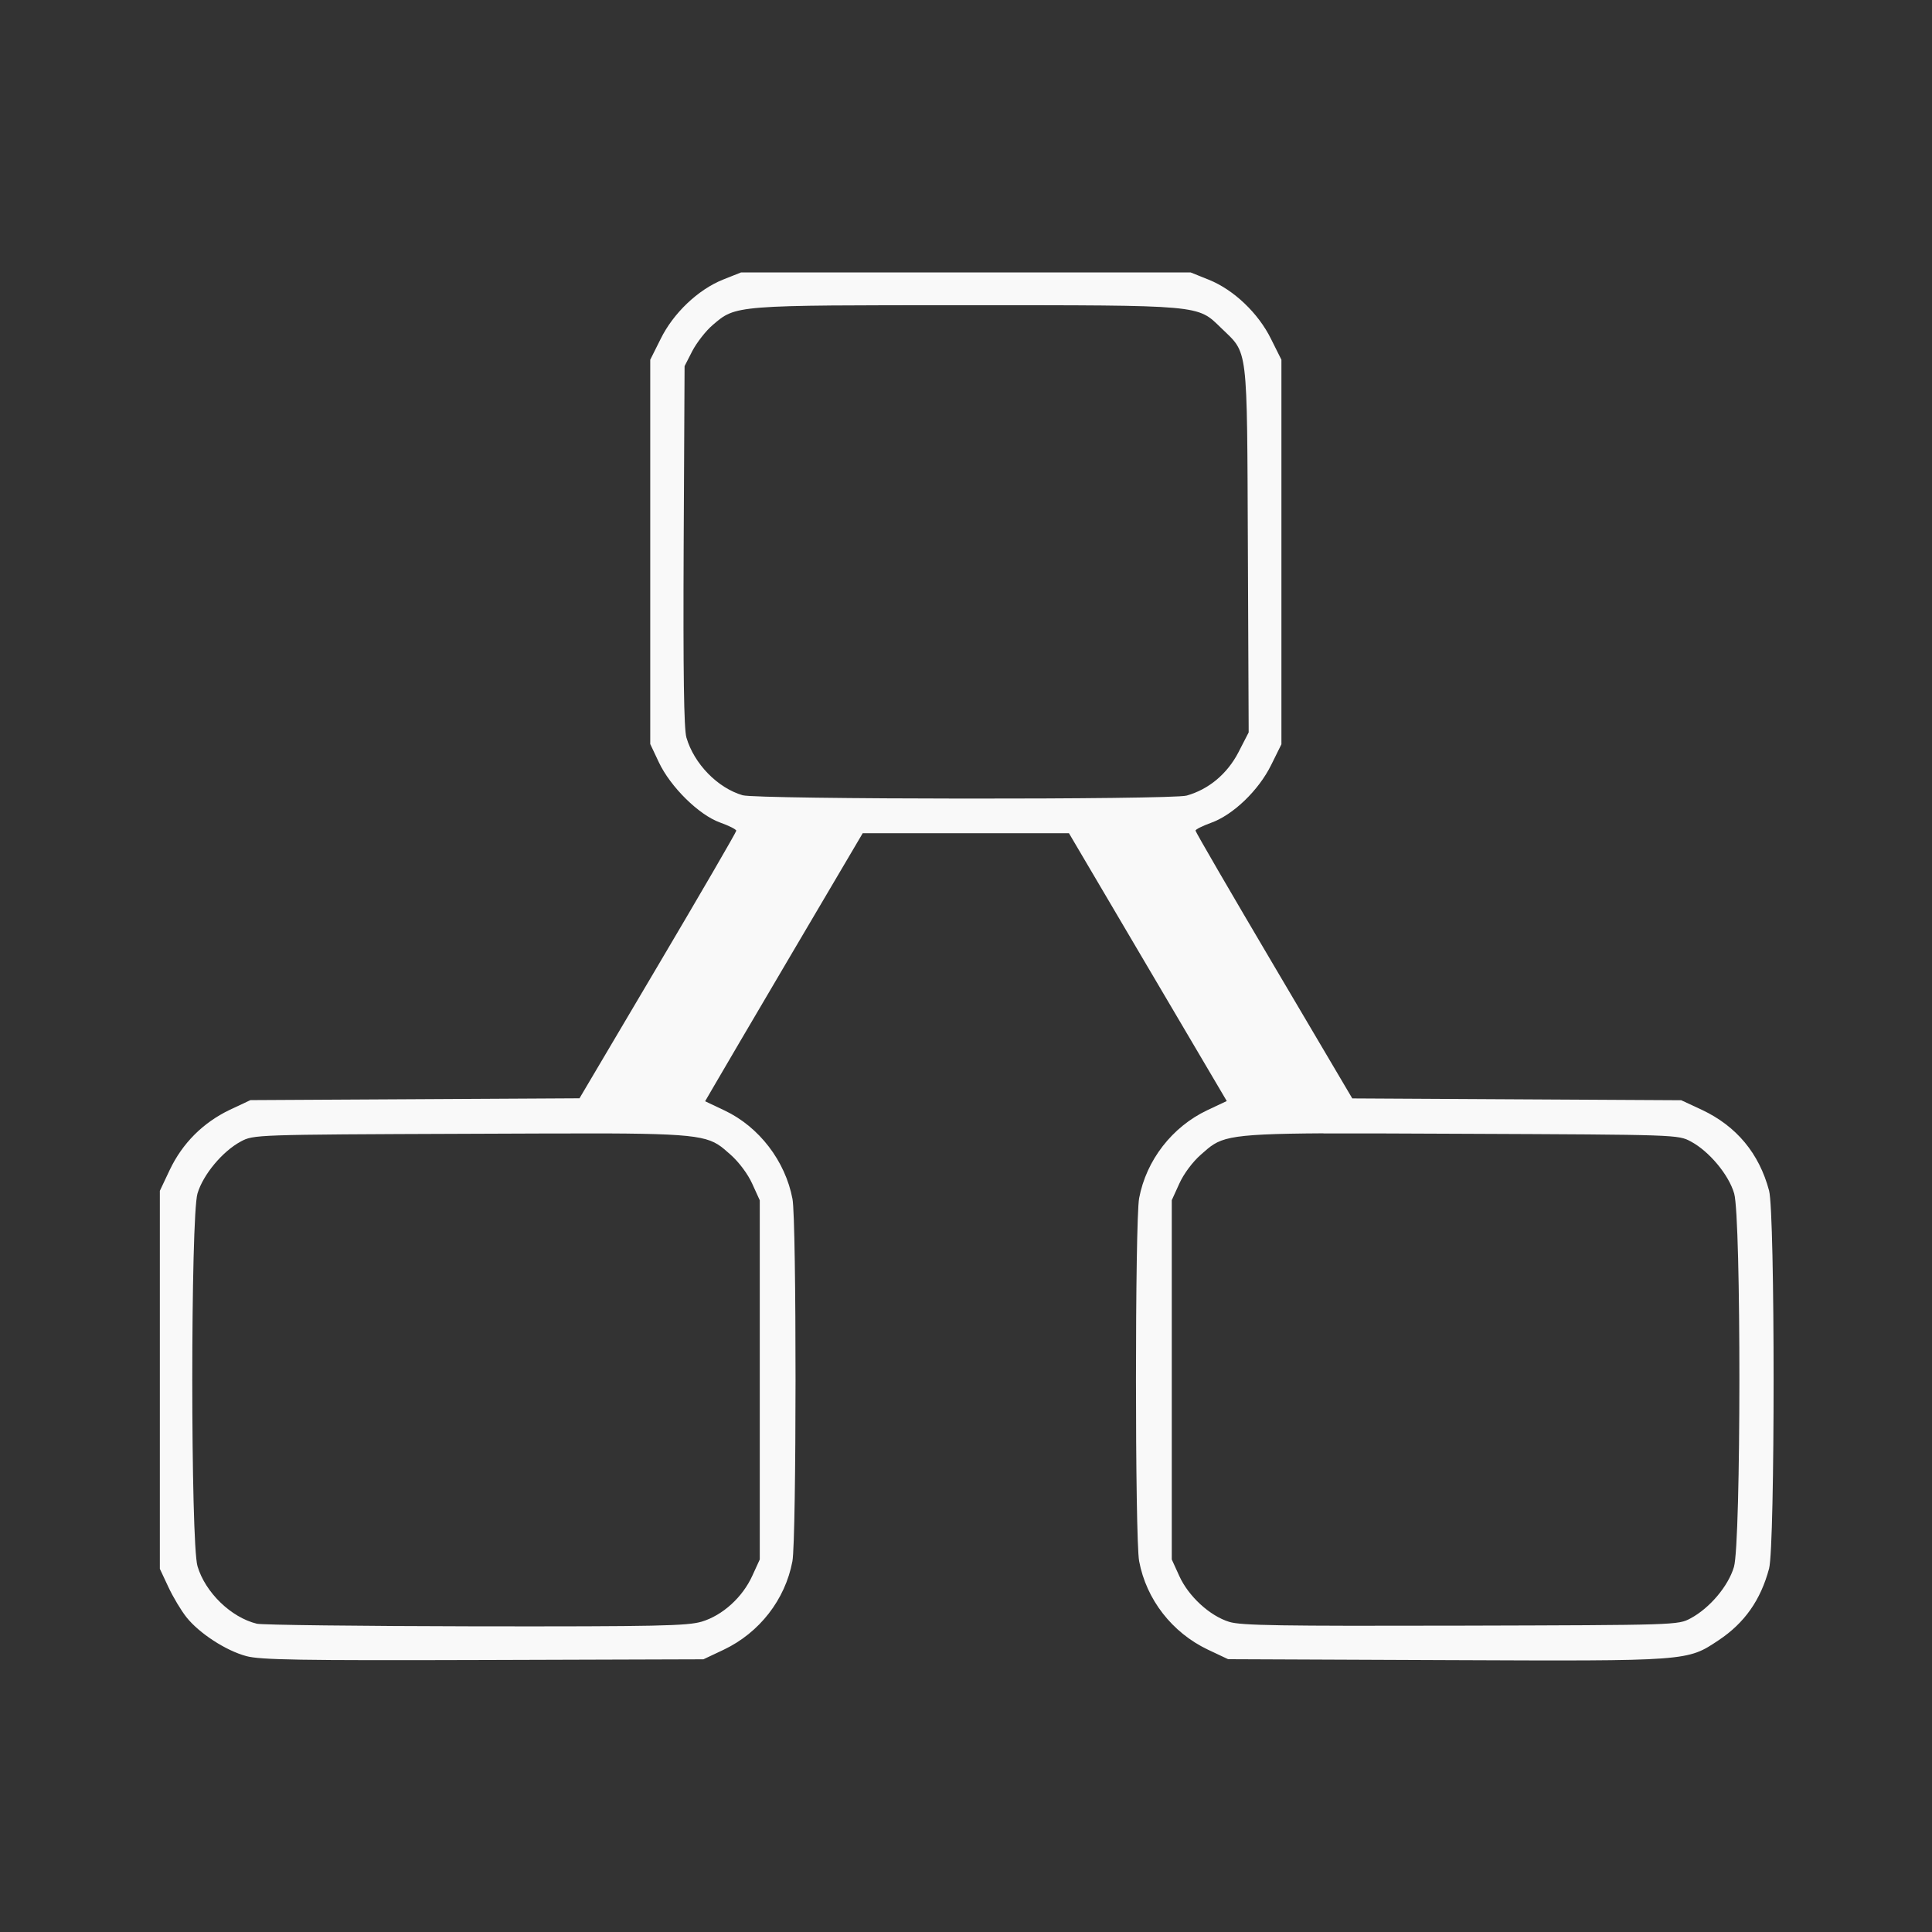 <?xml version="1.0" encoding="UTF-8" standalone="no"?>
<svg
   width="64"
   height="64"
   version="1.1"
   viewBox="0 0 16.933 16.933"
   id="svg7"
   sodipodi:docname="draw.io.svg"
   inkscape:version="1.4 (e7c3feb100, 2024-10-09)"
   xmlns:inkscape="http://www.inkscape.org/namespaces/inkscape"
   xmlns:sodipodi="http://sodipodi.sourceforge.net/DTD/sodipodi-0.dtd"
   xmlns="http://www.w3.org/2000/svg"
   xmlns:svg="http://www.w3.org/2000/svg"
   xmlns:rdf="http://www.w3.org/1999/02/22-rdf-syntax-ns#"
   xmlns:cc="http://creativecommons.org/ns#"
   xmlns:dc="http://purl.org/dc/elements/1.1/">
  <rect x="0" y="0" width="16.933" height="16.933" fill="#333333" stroke="none"/>
  <sodipodi:namedview
     id="namedview7"
     pagecolor="#9c4444"
     bordercolor="#000000"
     borderopacity="0.25"
     inkscape:showpageshadow="2"
     inkscape:pageopacity="0.0"
     inkscape:pagecheckerboard="0"
     inkscape:deskcolor="#d1d1d1"
     inkscape:zoom="6.15625"
     inkscape:cx="15.51269"
     inkscape:cy="27.28934"
     inkscape:window-width="1183"
     inkscape:window-height="941"
     inkscape:window-x="35"
     inkscape:window-y="32"
     inkscape:window-maximized="0"
     inkscape:current-layer="svg7"
     showgrid="false" />
  <defs
     id="defs2">
    <filter
       style="color-interpolation-filters:sRGB;"
       inkscape:label="Blur"
       id="filter1283"
       x="-0.082"
       y="-0.082"
       width="1.165"
       height="1.165">
      <feGaussianBlur
         stdDeviation="0.5 0.5"
         result="blur"
         id="feGaussianBlur1281" />
    </filter>
    <filter
       style="color-interpolation-filters:sRGB;"
       inkscape:label="Blur"
       id="filter1694"
       x="-0.95"
       y="-0.212"
       width="2.899"
       height="1.424">
      <feGaussianBlur
         stdDeviation="0.2 0.2"
         result="blur"
         id="feGaussianBlur1692" />
    </filter>
  </defs>
  <path
     id="path6"
     style="fill:#f9f9f9;fill-opacity:1;stroke:none;stroke-width:0.041;stroke-opacity:1"
     d="M 6.494,2.388 6.336,2.451 C 6.117,2.539 5.901,2.745 5.79,2.971 L 5.699,3.153 V 4.837 6.521 l 0.075,0.159 c 0.102,0.217 0.352,0.463 0.537,0.529 0.078,0.028 0.142,0.06 0.142,0.072 -3e-7,0.012 -0.309,0.544 -0.687,1.183 l -0.687,1.162 -1.442,0.008 -1.442,0.008 -0.183,0.086 C 1.779,9.84 1.599,10.02 1.488,10.253 l -0.087,0.184 v 1.656 1.657 l 0.075,0.16 c 0.041,0.088 0.112,0.206 0.158,0.264 0.111,0.14 0.345,0.293 0.525,0.341 0.122,0.033 0.462,0.039 2.076,0.034 l 1.93,-0.006 0.178,-0.084 c 0.313,-0.149 0.539,-0.439 0.602,-0.775 0.036,-0.192 0.037,-2.985 6.53e-4,-3.176 C 6.883,10.176 6.653,9.876 6.351,9.733 L 6.18,9.652 6.255,9.523 C 6.296,9.452 6.606,8.923 6.945,8.348 L 7.561,7.303 h 0.904 L 9.369,7.303 9.984,8.347 c 0.339,0.574 0.65,1.103 0.692,1.174 l 0.076,0.129 -0.172,0.081 c -0.307,0.146 -0.533,0.437 -0.596,0.77 -0.037,0.197 -0.037,2.985 0,3.182 0.063,0.336 0.289,0.626 0.602,0.775 l 0.178,0.084 1.913,0.008 c 2.132,0.009 2.109,0.01 2.387,-0.175 0.225,-0.15 0.367,-0.35 0.441,-0.627 0.053,-0.199 0.053,-3.115 0,-3.313 -0.087,-0.326 -0.285,-0.564 -0.587,-0.707 L 14.735,9.643 13.293,9.635 11.852,9.627 11.165,8.463 c -0.378,-0.64 -0.687,-1.172 -0.687,-1.183 0,-0.011 0.061,-0.041 0.135,-0.068 0.194,-0.069 0.418,-0.284 0.528,-0.507 l 0.09,-0.182 V 4.838 3.153 L 11.14,2.971 C 11.029,2.745 10.813,2.539 10.593,2.451 l -0.157,-0.063 H 8.465 Z m 1.971,0.287 c 2.079,0 2.028,-0.004 2.237,0.199 0.24,0.233 0.227,0.124 0.235,1.94 l 0.007,1.605 -0.09,0.175 c -0.098,0.189 -0.261,0.325 -0.454,0.379 -0.134,0.037 -3.761,0.034 -3.891,-0.003 C 6.289,6.906 6.083,6.694 6.016,6.464 5.994,6.388 5.987,5.901 5.992,4.783 l 0.008,-1.574 0.068,-0.133 C 6.107,3.002 6.186,2.9 6.246,2.849 6.451,2.673 6.431,2.675 8.465,2.675 Z M 5.33,9.934 c 0.891,0.004 0.906,0.039 1.074,0.187 0.072,0.064 0.151,0.169 0.189,0.254 l 0.066,0.145 v 1.574 1.574 L 6.594,13.81 c -0.086,0.19 -0.261,0.348 -0.444,0.403 -0.125,0.037 -0.388,0.043 -1.981,0.041 -1.01,-0.002 -1.873,-0.012 -1.918,-0.023 -0.226,-0.055 -0.452,-0.274 -0.52,-0.504 -0.061,-0.205 -0.061,-3.063 0,-3.267 0.049,-0.165 0.219,-0.369 0.379,-0.455 0.113,-0.06 0.113,-0.061 1.999,-0.068 0.53,-0.002 0.924,-0.004 1.221,-0.003 z m 6.27,0 c 0.297,-0.001 0.691,3.992e-4 1.221,0.003 1.886,0.008 1.886,0.008 1.999,0.068 0.16,0.086 0.331,0.29 0.379,0.455 0.062,0.21 0.061,3.064 -0.002,3.274 -0.05,0.168 -0.212,0.36 -0.38,0.45 -0.11,0.059 -0.12,0.059 -2.014,0.064 -1.585,0.004 -1.924,-8.71e-4 -2.029,-0.033 -0.172,-0.053 -0.358,-0.225 -0.438,-0.402 l -0.066,-0.145 V 12.093 10.519 l 0.066,-0.145 c 0.038,-0.085 0.116,-0.19 0.189,-0.254 0.168,-0.148 0.183,-0.182 1.074,-0.187 z" />
</svg>

